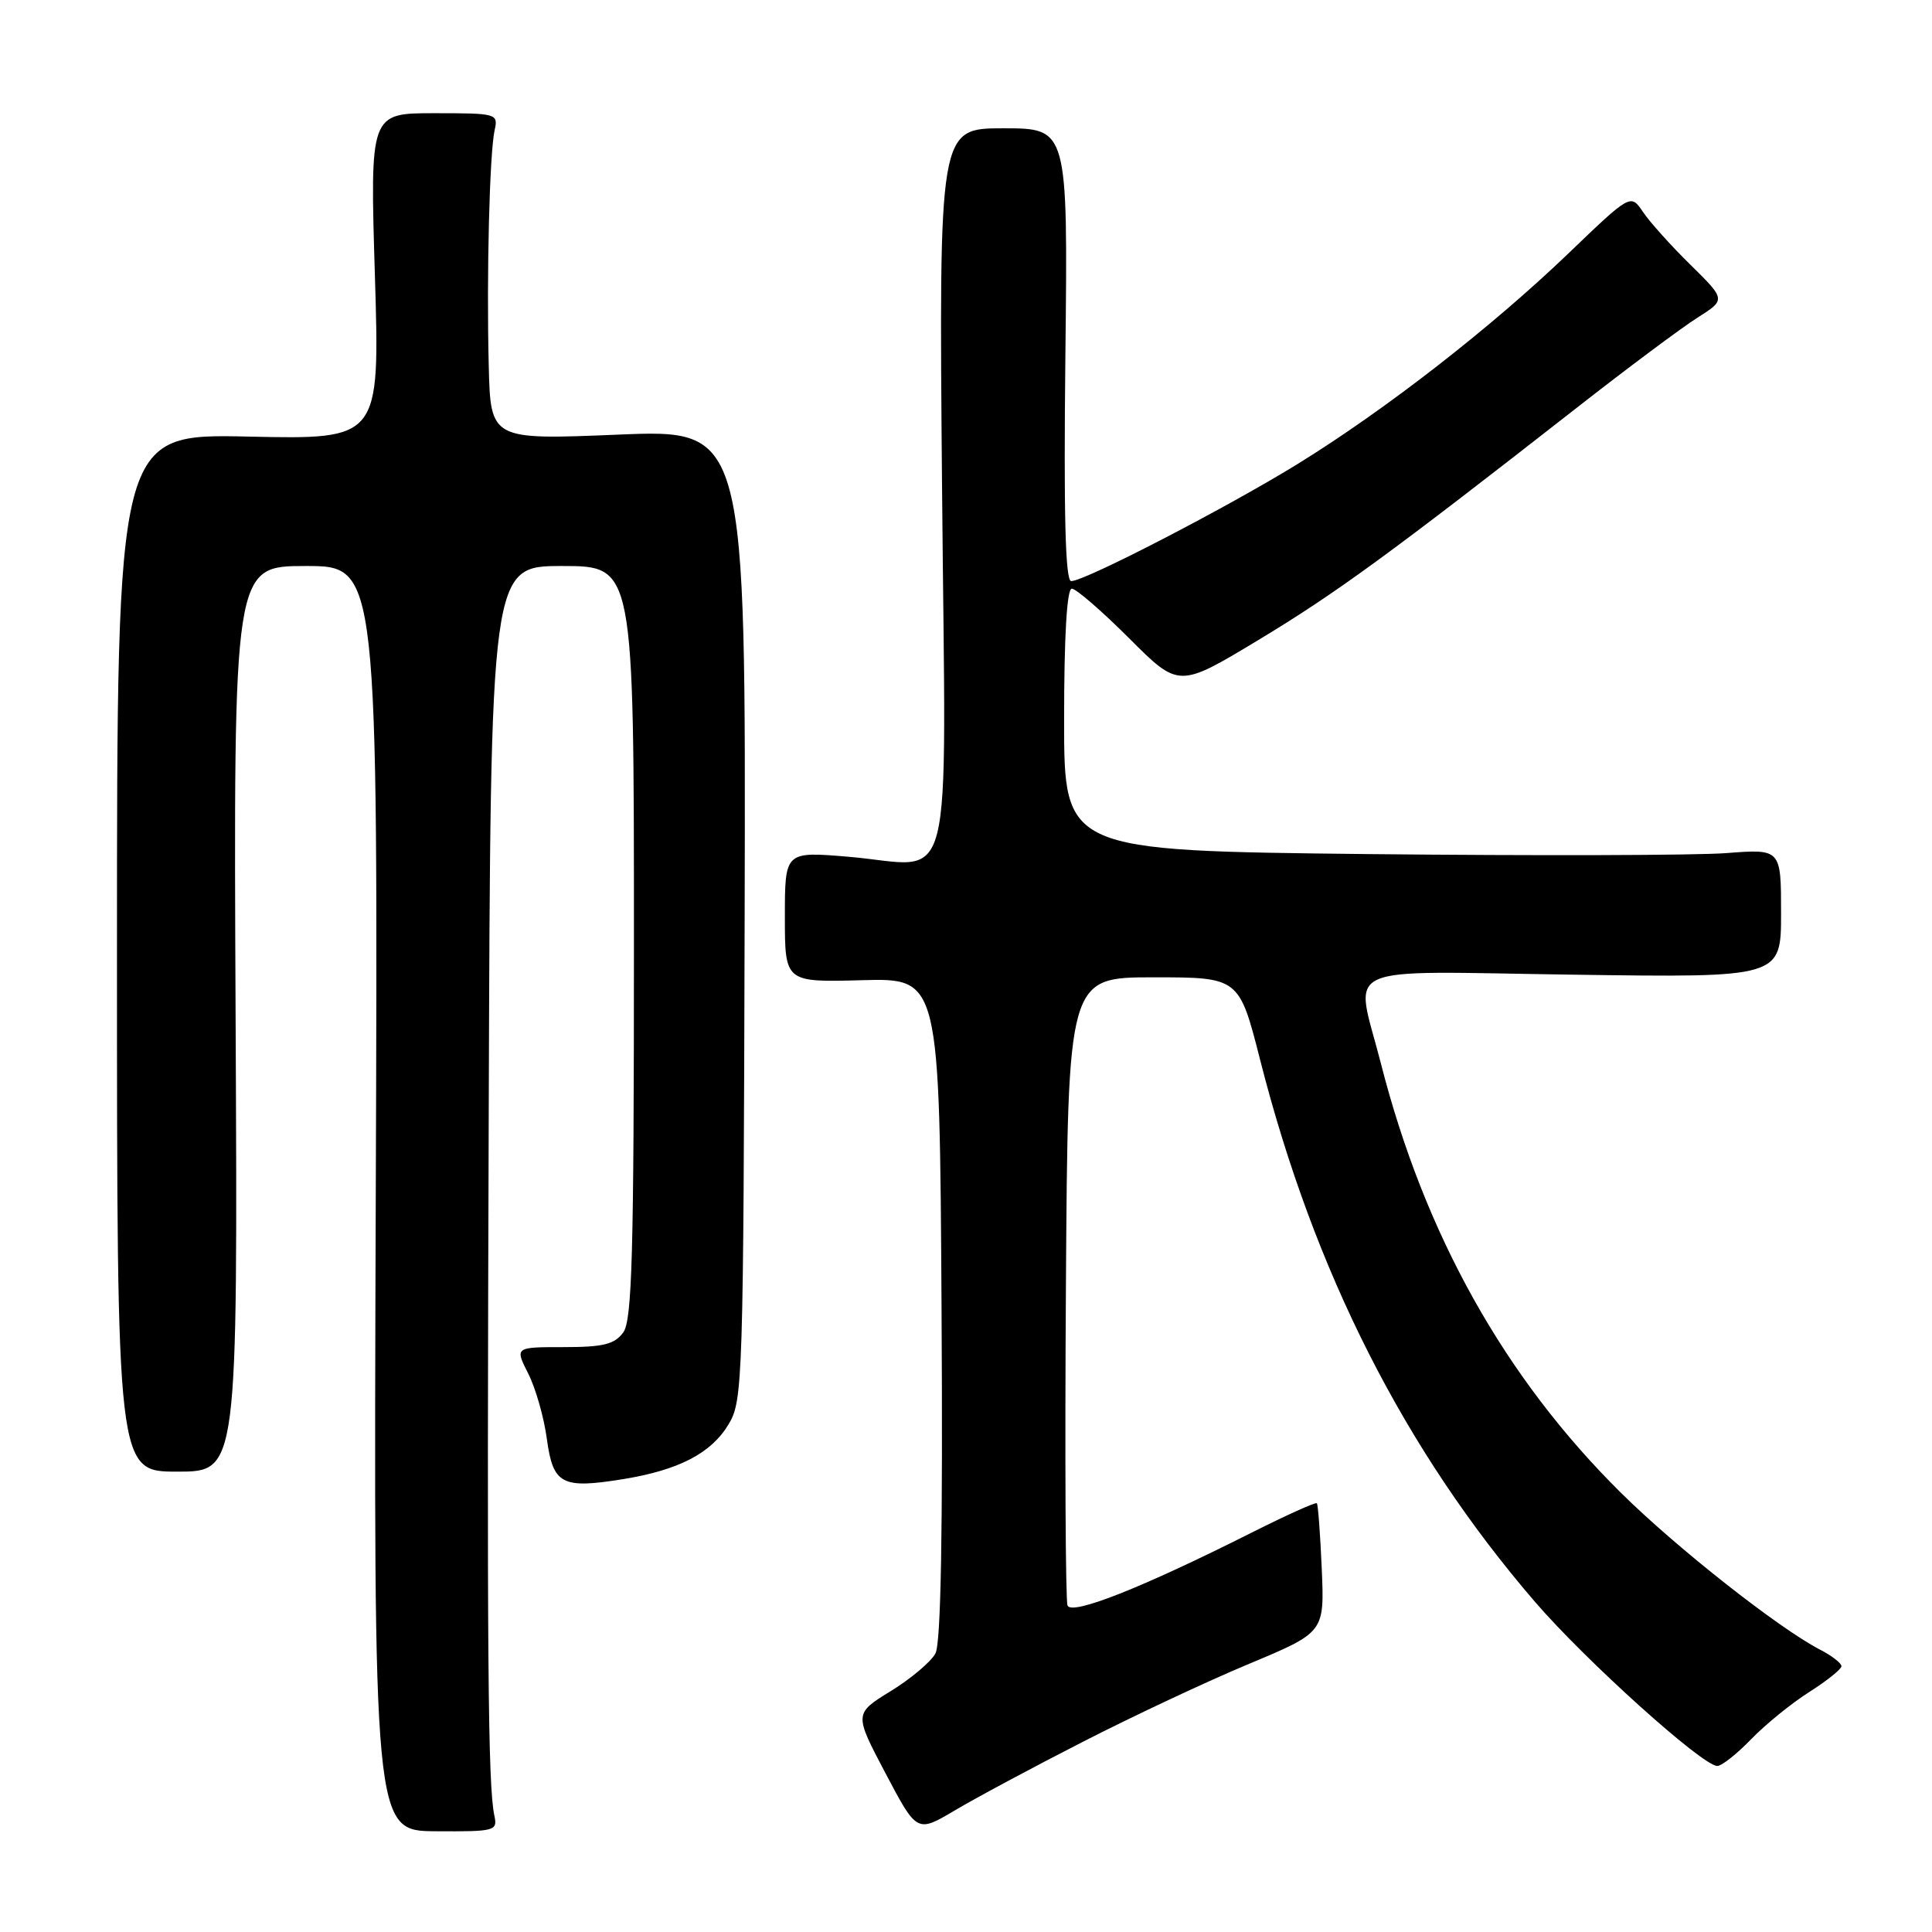 <?xml version="1.0" encoding="UTF-8" standalone="no"?>
<!DOCTYPE svg PUBLIC "-//W3C//DTD SVG 1.1//EN" "http://www.w3.org/Graphics/SVG/1.1/DTD/svg11.dtd" >
<svg xmlns="http://www.w3.org/2000/svg" xmlns:xlink="http://www.w3.org/1999/xlink" version="1.1" viewBox="0 0 256 256">
 <g >
 <path fill="currentColor"
d=" M 65.51 240.60 C 64.65 236.67 64.51 219.59 64.76 147.25 C 65.00 75.00 65.00 75.00 74.50 75.00 C 84.00 75.00 84.00 75.00 84.00 124.81 C 84.00 166.23 83.76 174.94 82.58 176.56 C 81.43 178.13 79.94 178.50 74.69 178.50 C 68.22 178.50 68.22 178.50 69.99 182.00 C 70.97 183.93 72.08 187.82 72.46 190.65 C 73.28 196.71 74.43 197.31 82.58 195.99 C 89.95 194.79 94.23 192.57 96.54 188.73 C 98.43 185.62 98.51 183.09 98.67 121.19 C 98.83 56.89 98.83 56.89 81.92 57.59 C 65.00 58.29 65.00 58.29 64.76 48.40 C 64.46 36.38 64.87 20.32 65.54 17.25 C 66.03 15.05 65.83 15.00 57.53 15.00 C 49.02 15.00 49.02 15.00 49.68 36.62 C 50.33 58.23 50.33 58.23 32.91 57.85 C 15.50 57.47 15.50 57.47 15.50 126.24 C 15.50 195.00 15.50 195.00 23.50 195.00 C 31.50 195.00 31.50 195.00 31.22 135.00 C 30.94 75.00 30.94 75.00 40.51 75.00 C 50.09 75.00 50.09 75.00 49.79 158.80 C 49.50 242.60 49.50 242.60 57.73 242.65 C 65.59 242.70 65.94 242.61 65.51 240.60 Z  M 143.50 230.79 C 150.10 227.41 160.00 222.76 165.50 220.47 C 175.50 216.29 175.50 216.29 175.14 207.89 C 174.94 203.28 174.65 199.36 174.49 199.19 C 174.34 199.01 170.45 200.77 165.85 203.08 C 151.29 210.41 141.97 214.09 141.45 212.73 C 141.19 212.05 141.09 193.05 141.24 170.50 C 141.50 129.50 141.50 129.50 152.84 129.50 C 164.19 129.50 164.19 129.50 166.99 140.50 C 174.15 168.60 186.12 192.18 203.39 212.25 C 210.11 220.05 225.60 234.00 227.55 234.00 C 228.13 234.00 230.16 232.40 232.05 230.44 C 233.95 228.48 237.41 225.67 239.75 224.19 C 242.08 222.71 244.00 221.17 244.00 220.78 C 244.00 220.38 242.73 219.39 241.17 218.59 C 235.69 215.75 222.21 205.14 214.84 197.86 C 199.40 182.60 188.77 163.61 182.97 140.89 C 179.53 127.41 176.70 128.71 208.50 129.15 C 236.00 129.54 236.00 129.54 236.00 121.01 C 236.00 112.48 236.00 112.48 228.75 113.04 C 224.76 113.35 203.39 113.40 181.25 113.17 C 141.00 112.73 141.00 112.73 141.00 95.37 C 141.00 84.25 141.37 78.00 142.02 78.00 C 142.58 78.00 146.00 80.96 149.62 84.58 C 156.20 91.16 156.20 91.16 166.70 84.83 C 176.96 78.65 184.20 73.37 208.97 54.00 C 215.65 48.77 222.83 43.42 224.91 42.10 C 228.69 39.71 228.69 39.71 224.01 35.10 C 221.43 32.57 218.59 29.41 217.70 28.08 C 216.07 25.66 216.07 25.66 207.79 33.61 C 197.58 43.40 183.64 54.25 172.04 61.42 C 162.69 67.20 143.76 77.00 141.94 77.00 C 141.16 77.00 140.94 68.29 141.17 47.00 C 141.50 17.00 141.50 17.00 132.95 17.00 C 124.41 17.00 124.41 17.00 124.83 64.89 C 125.31 120.33 126.75 114.72 112.37 113.52 C 104.00 112.82 104.00 112.82 104.00 121.49 C 104.00 130.16 104.00 130.16 114.25 129.88 C 124.50 129.61 124.50 129.61 124.76 173.35 C 124.94 203.00 124.68 217.74 123.95 219.09 C 123.36 220.19 120.70 222.44 118.03 224.08 C 113.17 227.07 113.17 227.07 117.33 234.96 C 121.50 242.86 121.50 242.86 126.50 239.90 C 129.25 238.26 136.90 234.16 143.50 230.79 Z "/>
</g>
</svg>